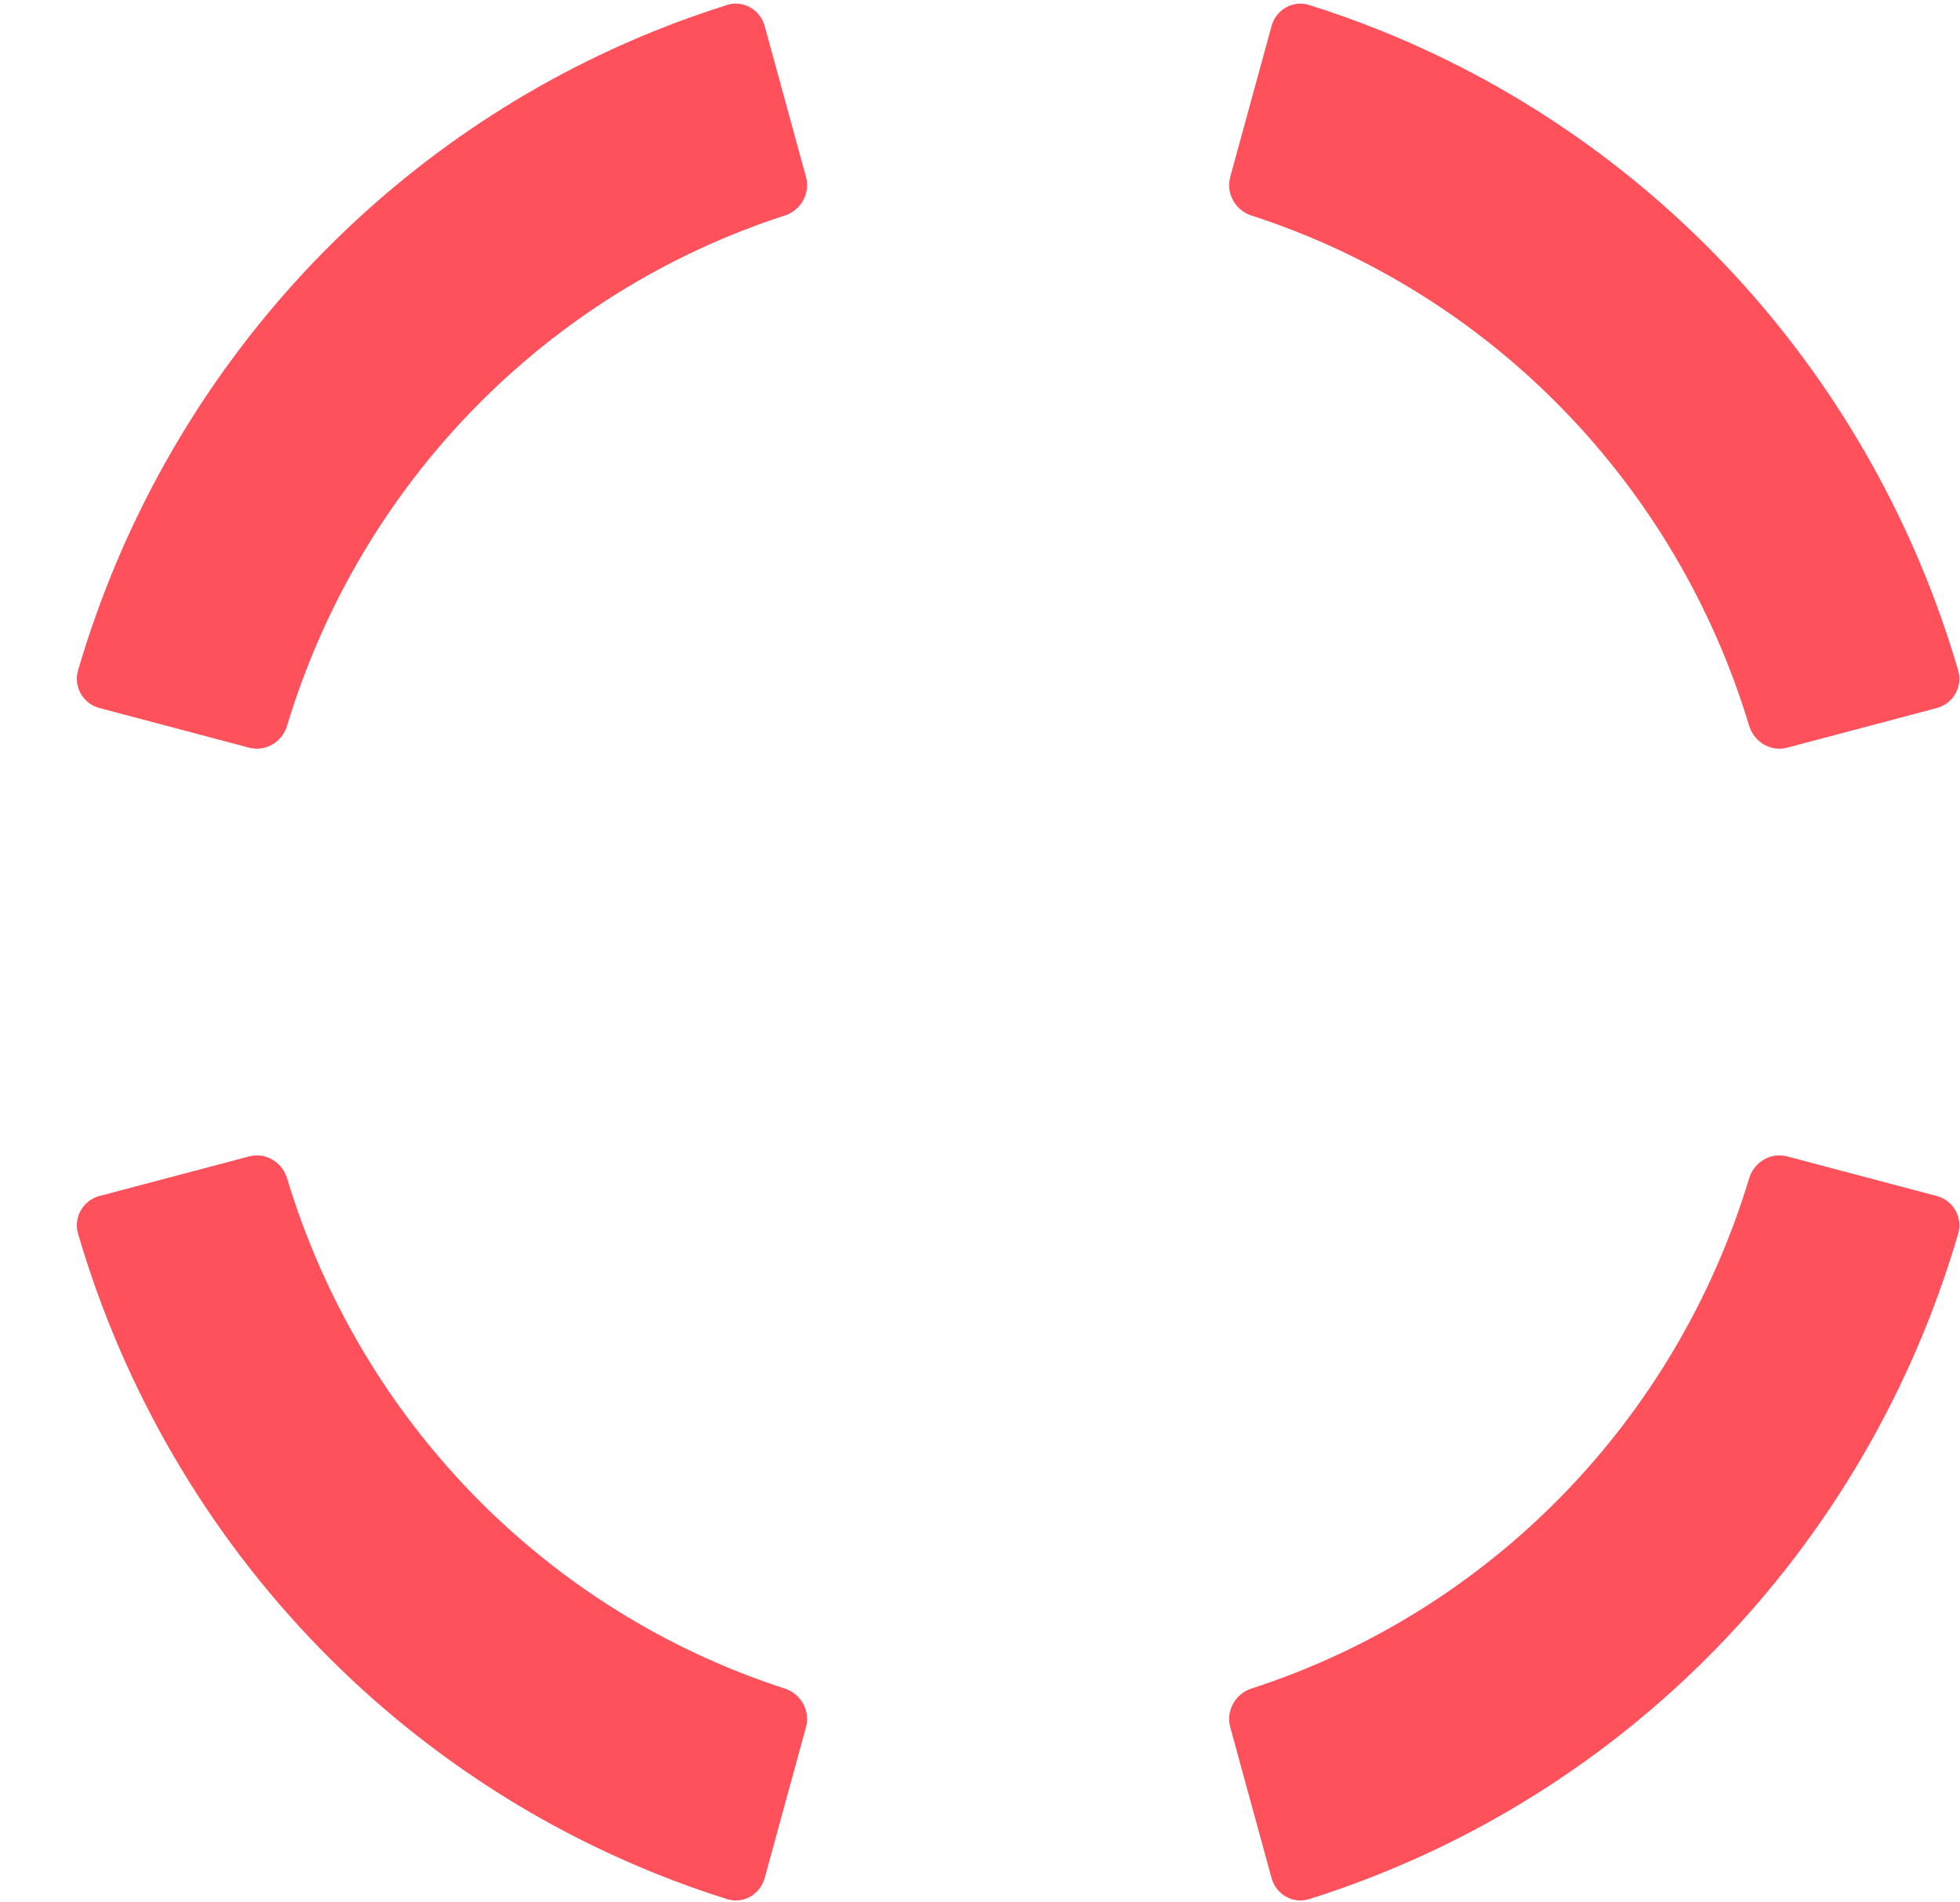 ﻿<?xml version="1.0" encoding="utf-8"?>
<svg version="1.1" xmlns:xlink="http://www.w3.org/1999/xlink" width="34px" height="33px" xmlns="http://www.w3.org/2000/svg">
  <g transform="matrix(1 0 0 1 -1758 -1356 )">
    <path d="M 1.354 11.629  C 2.831 6.576  6.518 2.487  11.359 0.535  C 11.771 0.369  12.19 0.219  12.614 0.086  C 12.894 -0.002  13.187 0.167  13.265 0.453  L 13.981 3.068  C 14.051 3.324  13.925 3.588  13.696 3.705  C 13.67 3.718  13.642 3.73  13.613 3.739  C 9.475 5.079  6.249 8.386  4.98 12.589  C 4.972 12.618  4.961 12.646  4.947 12.673  C 4.835 12.906  4.576 13.037  4.322 12.97  L 1.725 12.282  C 1.441 12.207  1.271 11.913  1.354 11.629  Z M 33.968 11.629  C 32.491 6.576  28.804 2.488  23.963 0.535  C 23.551 0.369  23.132 0.219  22.708 0.086  C 22.428 -0.002  22.135 0.167  22.057 0.453  L 21.341 3.068  C 21.271 3.324  21.397 3.588  21.626 3.705  C 21.652 3.718  21.68 3.73  21.709 3.739  C 25.848 5.079  29.073 8.386  30.342 12.589  C 30.351 12.618  30.362 12.646  30.375 12.673  C 30.487 12.906  30.746 13.037  31.001 12.97  L 33.597 12.282  C 33.881 12.207  34.051 11.913  33.968 11.629  Z M 5.553 28.599  C 7.202 30.289  9.178 31.615  11.359 32.494  C 11.771 32.661  12.19 32.811  12.614 32.944  C 12.894 33.032  13.187 32.863  13.265 32.577  L 13.981 29.962  C 14.051 29.706  13.925 29.442  13.696 29.325  C 13.67 29.312  13.642 29.3  13.613 29.291  C 9.475 27.95  6.249 24.644  4.98 20.441  C 4.972 20.412  4.961 20.384  4.947 20.357  C 4.835 20.124  4.576 19.993  4.322 20.06  L 1.725 20.747  C 1.441 20.823  1.271 21.116  1.354 21.401  C 2.147 24.113  3.589 26.585  5.553 28.599  Z M 29.769 28.599  C 28.121 30.289  26.144 31.615  23.963 32.494  C 23.551 32.661  23.132 32.811  22.708 32.944  C 22.428 33.032  22.135 32.863  22.057 32.577  L 21.341 29.962  C 21.271 29.706  21.397 29.442  21.626 29.325  C 21.652 29.312  21.68 29.3  21.709 29.291  C 25.848 27.95  29.073 24.644  30.342 20.441  C 30.351 20.412  30.362 20.383  30.375 20.357  C 30.487 20.124  30.746 19.993  31.001 20.06  L 33.597 20.747  C 33.881 20.823  34.051 21.116  33.968 21.401  C 33.176 24.113  31.733 26.585  29.769 28.599  Z " fill-rule="nonzero" fill="#ff515c" stroke="none" transform="matrix(1 0 0 1 1758 1356 )" />
  </g>
</svg>